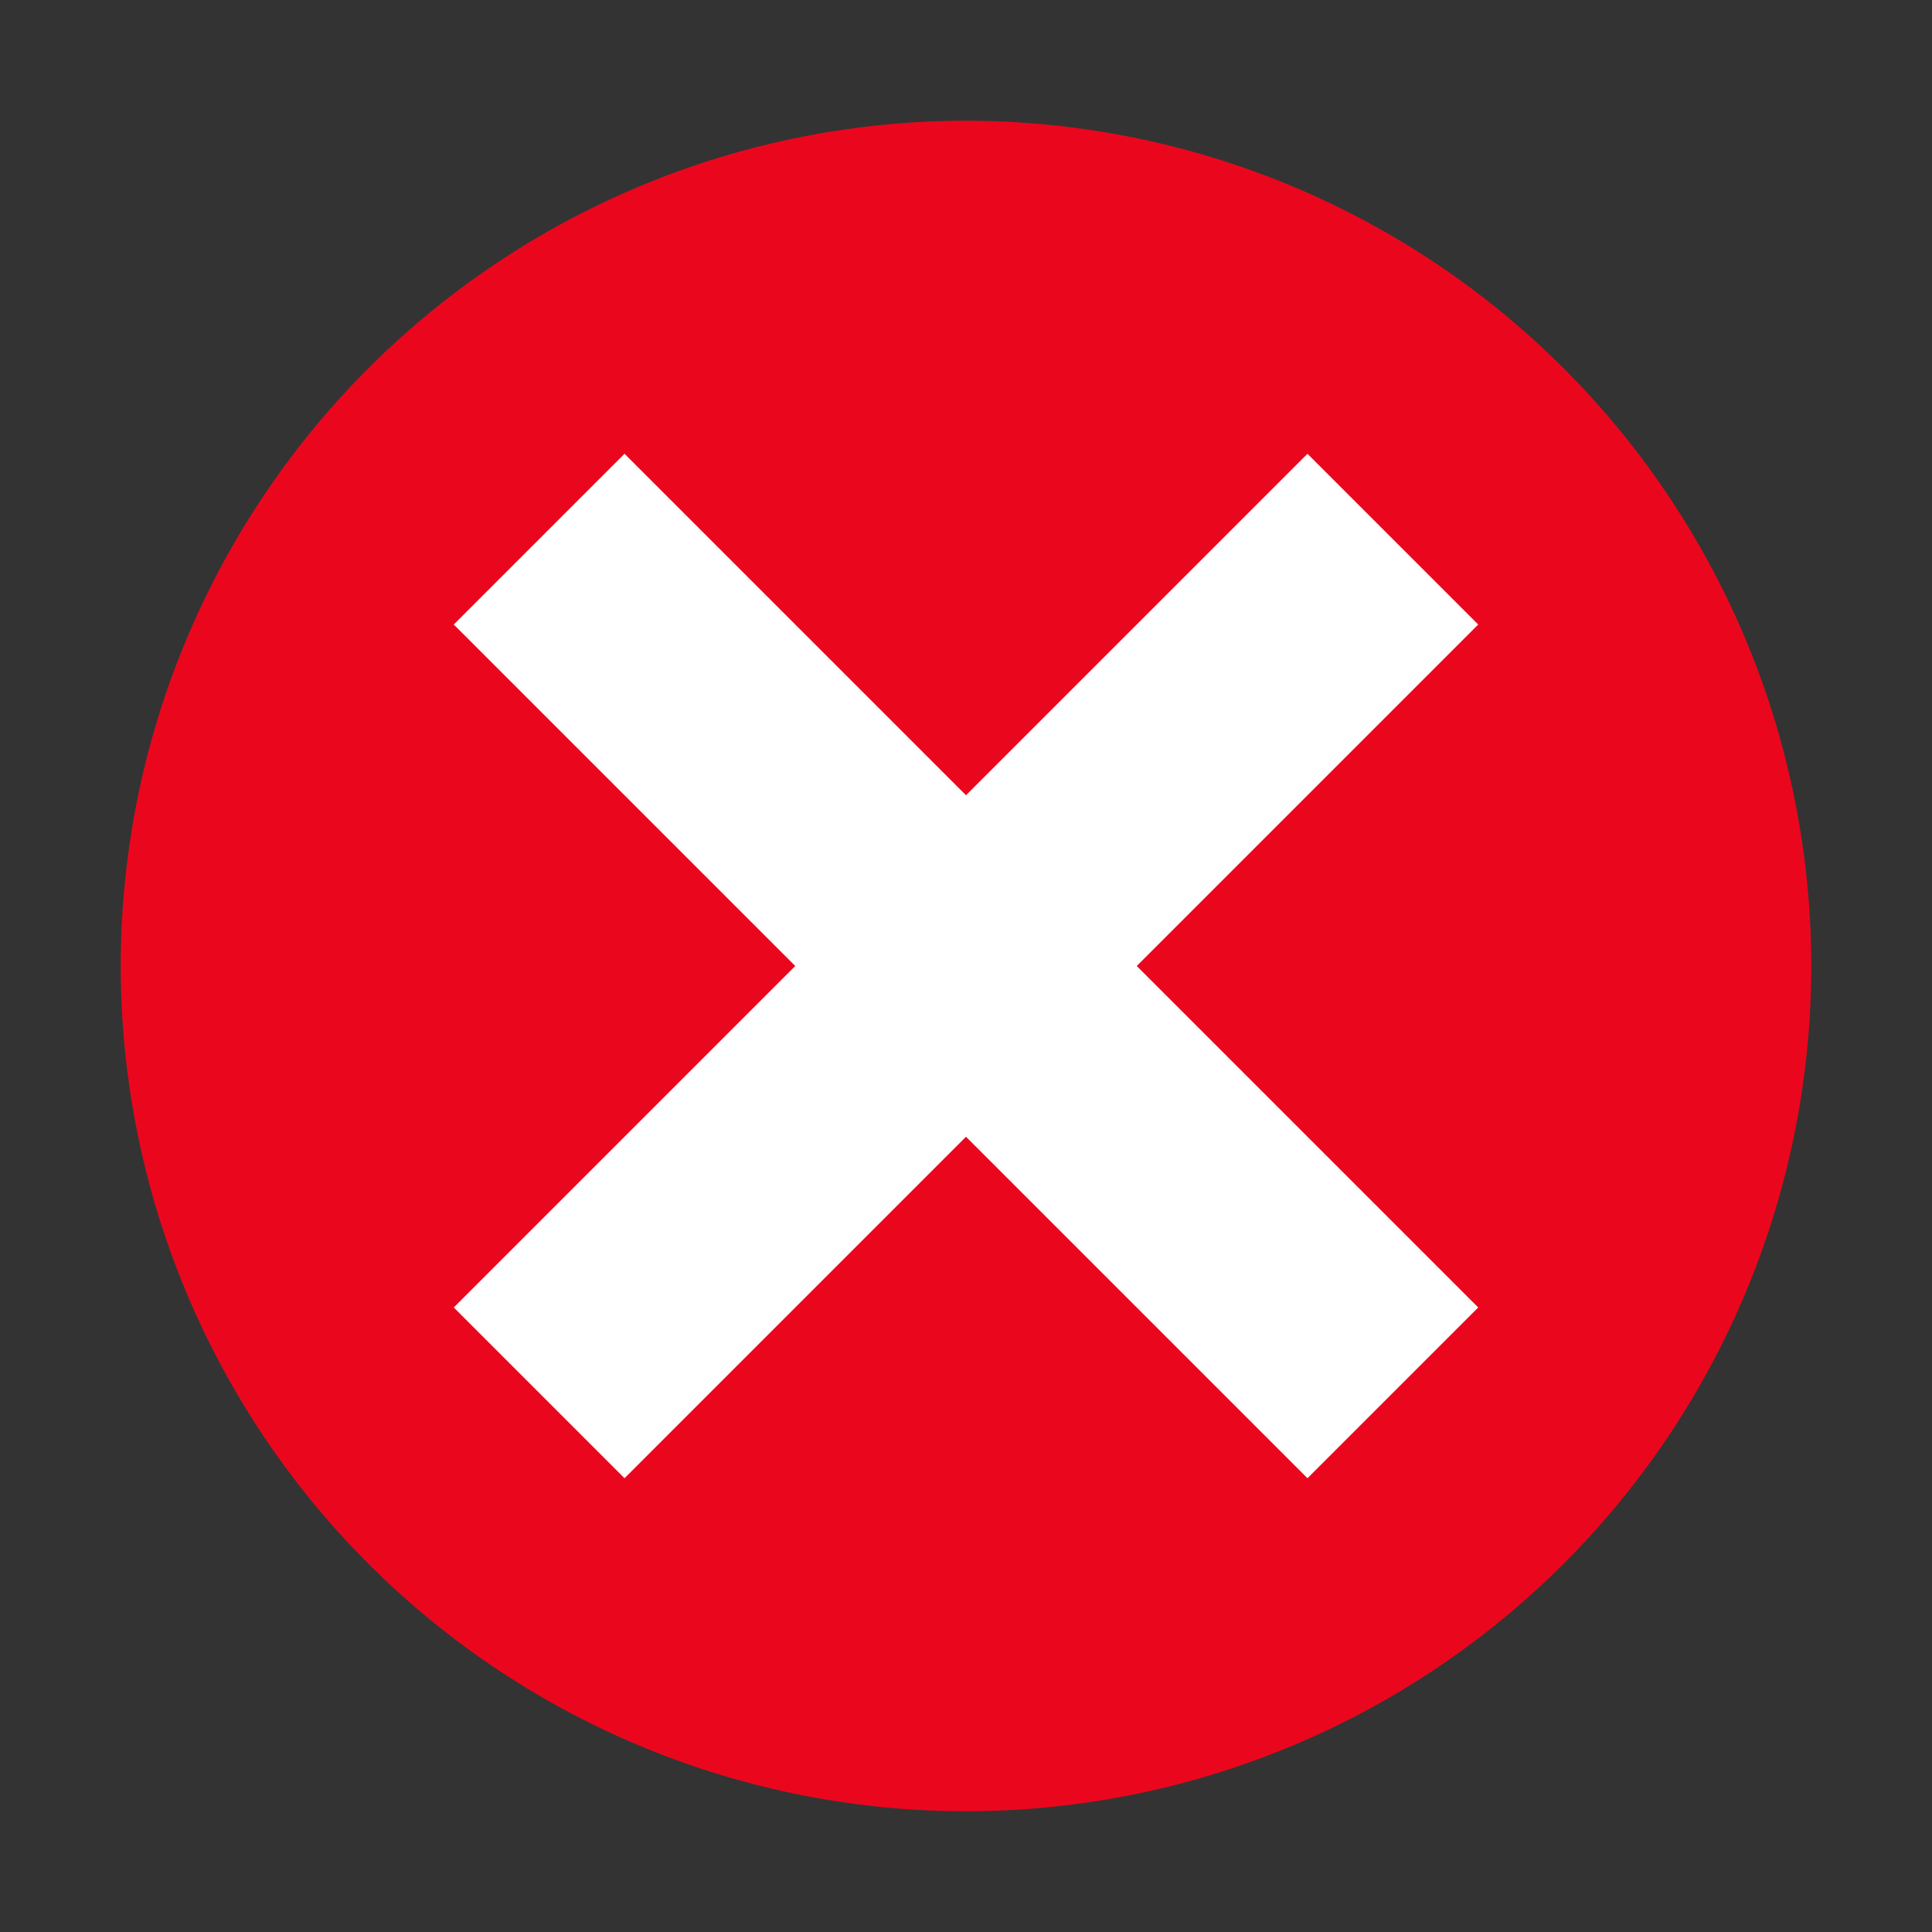 <svg xmlns="http://www.w3.org/2000/svg" version="1.1" viewBox="0 0 16 16">
 <rect x="0" y="0" width="16" height="16" fill="#333333" stroke="none"/>
 <path d="m8 1a7 7 0 0 0-7 7 7 7 0 0 0 7 7 7 7 0 0 0 7-7 7 7 0 0 0-7-7z" fill="#ea071d" />
 <path d="m5.172 3.758-1.414 1.414 2.828 2.828-2.828 2.828 1.414 1.414 2.828-2.828 2.828 2.828 1.414-1.414-2.828-2.828 2.828-2.828-1.414-1.414-2.828 2.828-2.828-2.828z" fill="#fff" />
</svg>